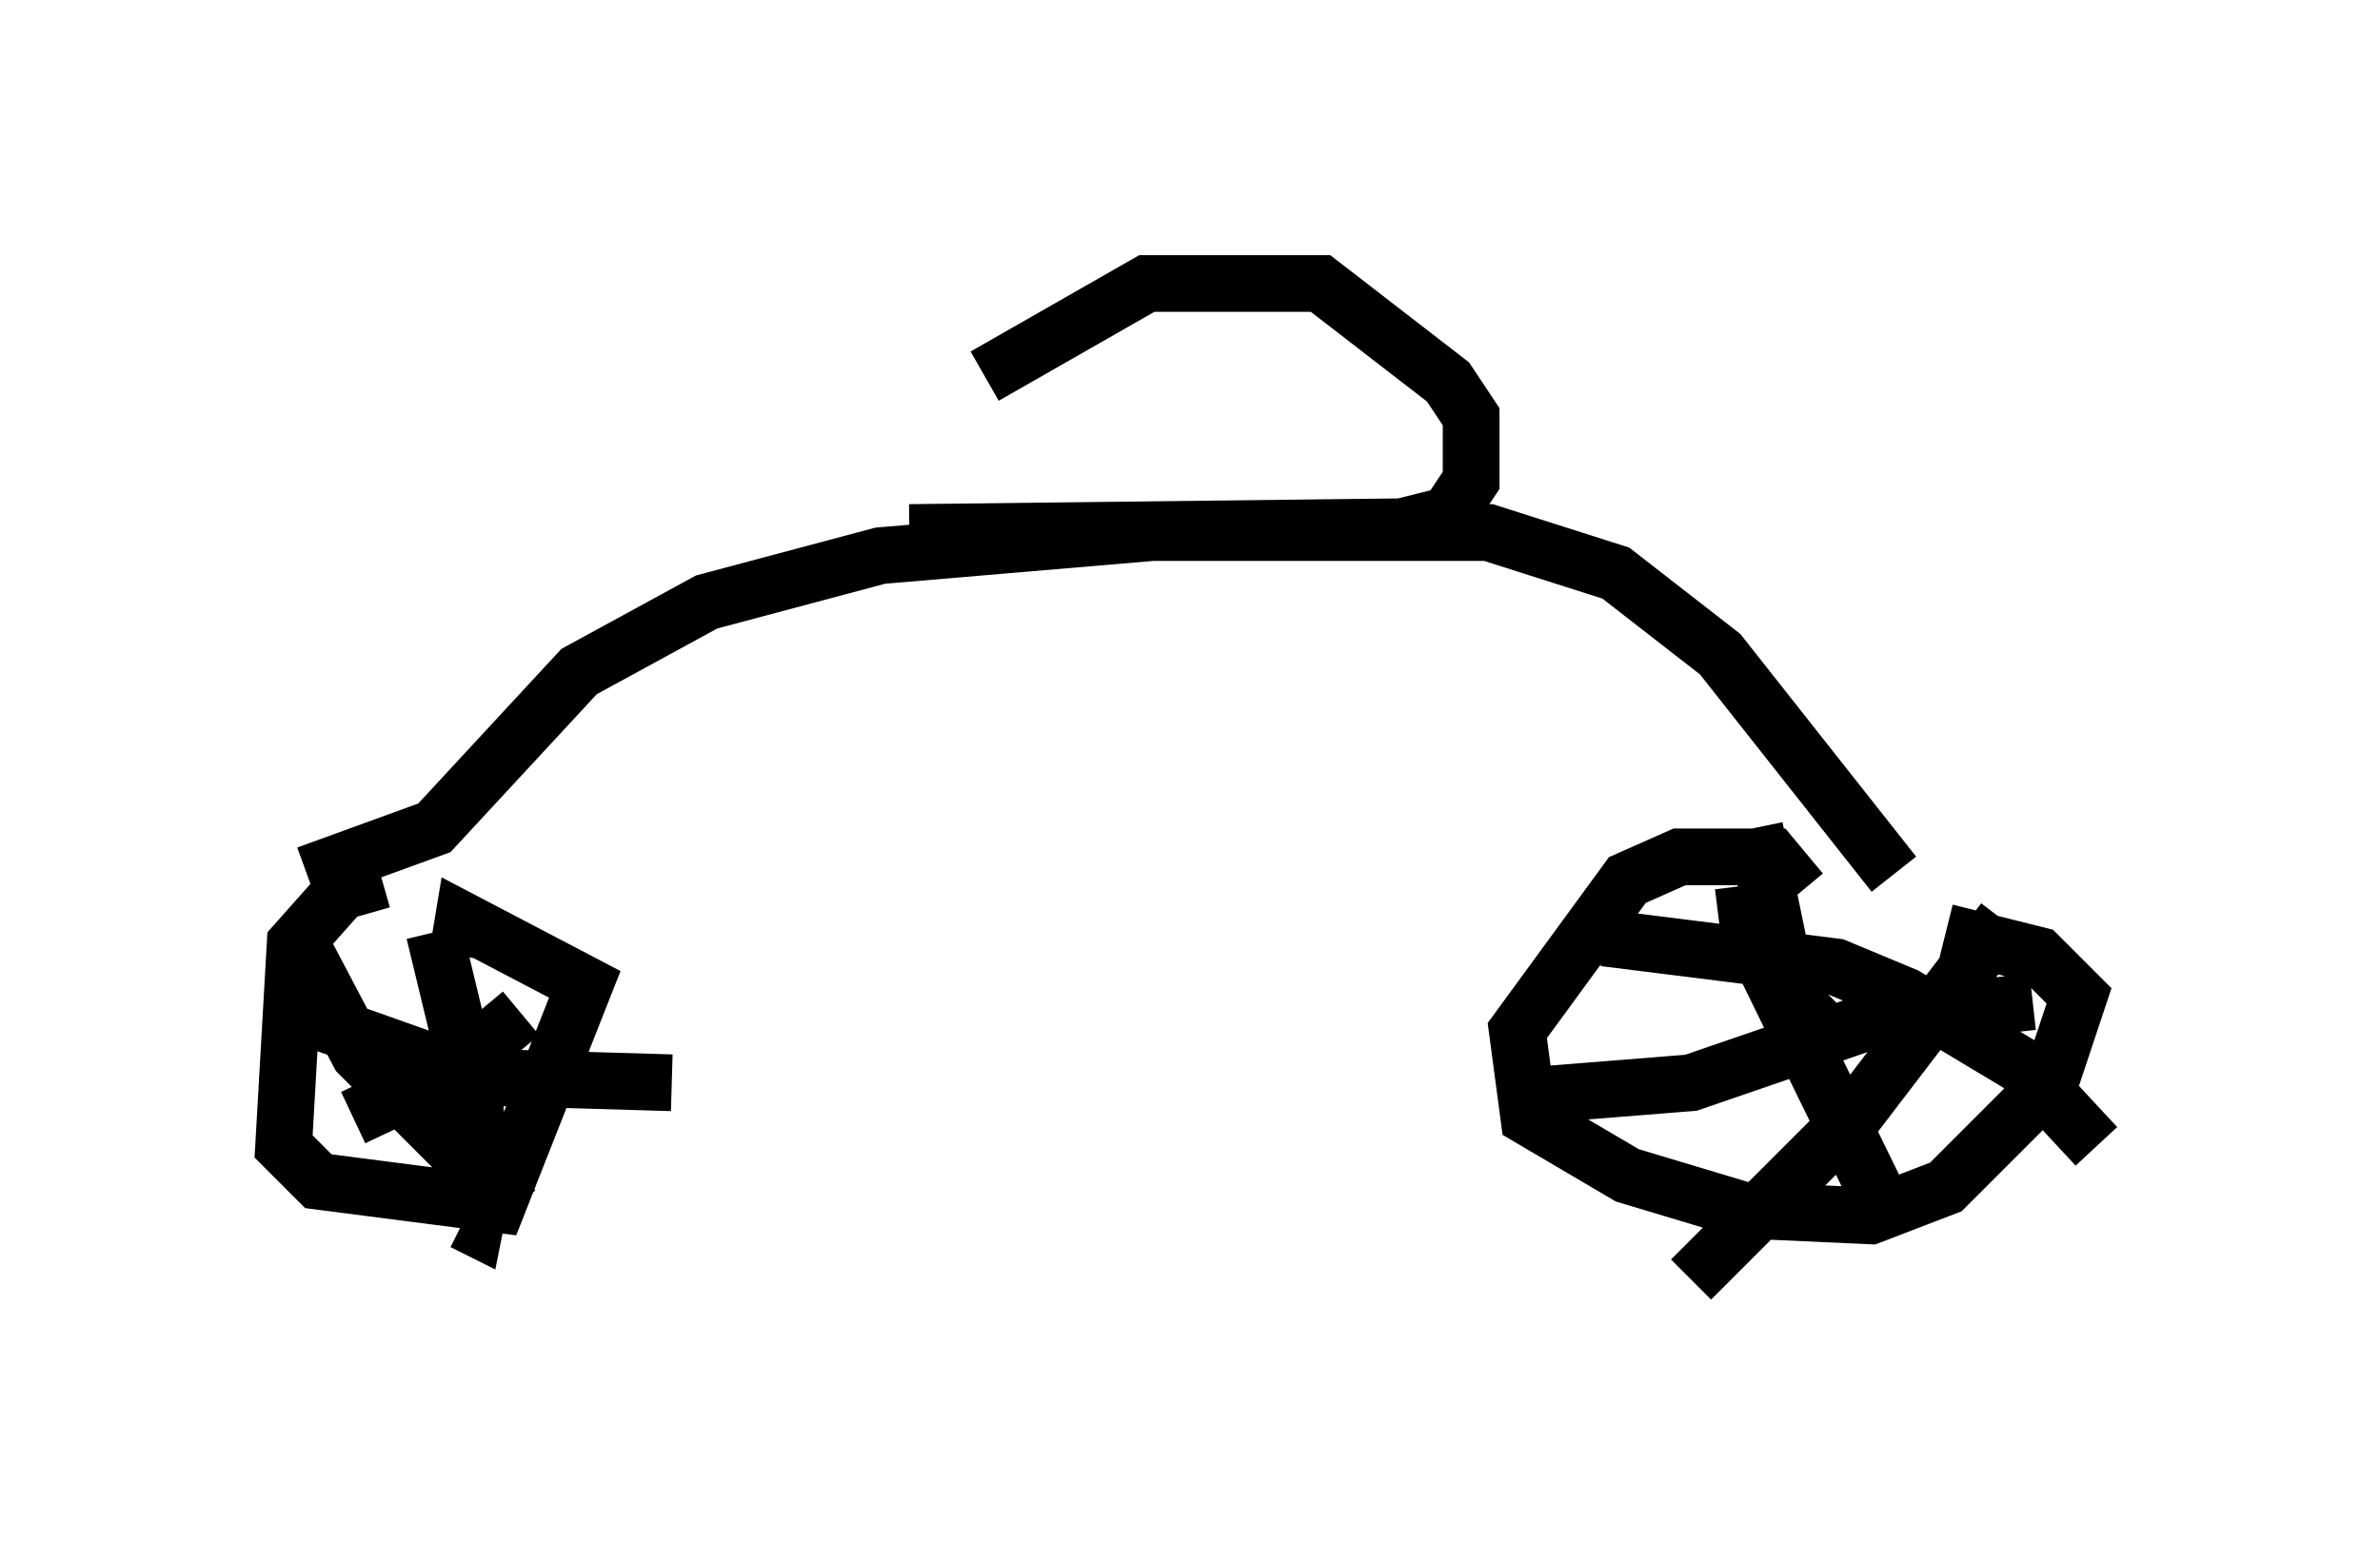 <?xml version="1.0" encoding="utf-8" ?>
<svg baseProfile="full" height="27.559" version="1.1" width="41.952" xmlns="http://www.w3.org/2000/svg" xmlns:ev="http://www.w3.org/2001/xml-events" xmlns:xlink="http://www.w3.org/1999/xlink"><defs /><rect fill="white" height="27.559" width="41.952" x="0" y="0" /><path d="M7.348, 15.821 m-0.613, -0.306 l-0.715, 0.204 -0.817, 0.919 l-0.204, 3.573 0.613, 0.613 l3.165, 0.408 1.531, -3.879 l-2.144, -1.123 -0.102, 0.613 m-2.756, -0.204 l1.021, 1.94 2.756, 2.756 m-2.858, -1.633 l1.735, -0.817 1.225, -1.021 m-1.531, -1.429 l0.715, 2.96 0.102, 1.735 l-0.102, 0.51 -0.204, -0.102 m-2.96, -3.675 l3.165, 1.123 3.471, 0.102 m19.906, -3.369 l-0.51, -0.613 -1.633, 0.0 l-0.919, 0.408 -1.94, 2.654 l0.204, 1.531 1.735, 1.021 l2.042, 0.613 2.246, 0.102 l1.327, -0.51 1.838, -1.838 l0.51, -1.531 -0.715, -0.715 l-1.633, -0.408 m-3.573, -0.817 l0.102, 0.817 2.246, 4.594 m-5.819, -1.735 l2.552, -0.204 3.267, -1.123 l2.756, -0.306 m-4.9, -3.063 l0.613, 2.96 0.51, 0.51 m-3.777, -1.531 l4.083, 0.51 1.225, 0.51 l2.042, 1.225 1.327, 1.429 m-1.633, -3.981 l-2.654, 3.471 -2.858, 2.858 m-24.398, -7.146 l2.246, -0.817 2.552, -2.756 l2.246, -1.225 3.063, -0.817 l4.798, -0.408 5.921, 0.0 l2.246, 0.715 1.838, 1.429 l3.063, 3.879 m-17.354, -6.023 l8.677, -0.102 0.817, -0.204 l0.408, -0.613 0.0, -1.123 l-0.408, -0.613 -2.246, -1.735 l-3.063, 0.0 -2.858, 1.633 " fill="none" stroke="black" stroke-width="1" /></svg>
